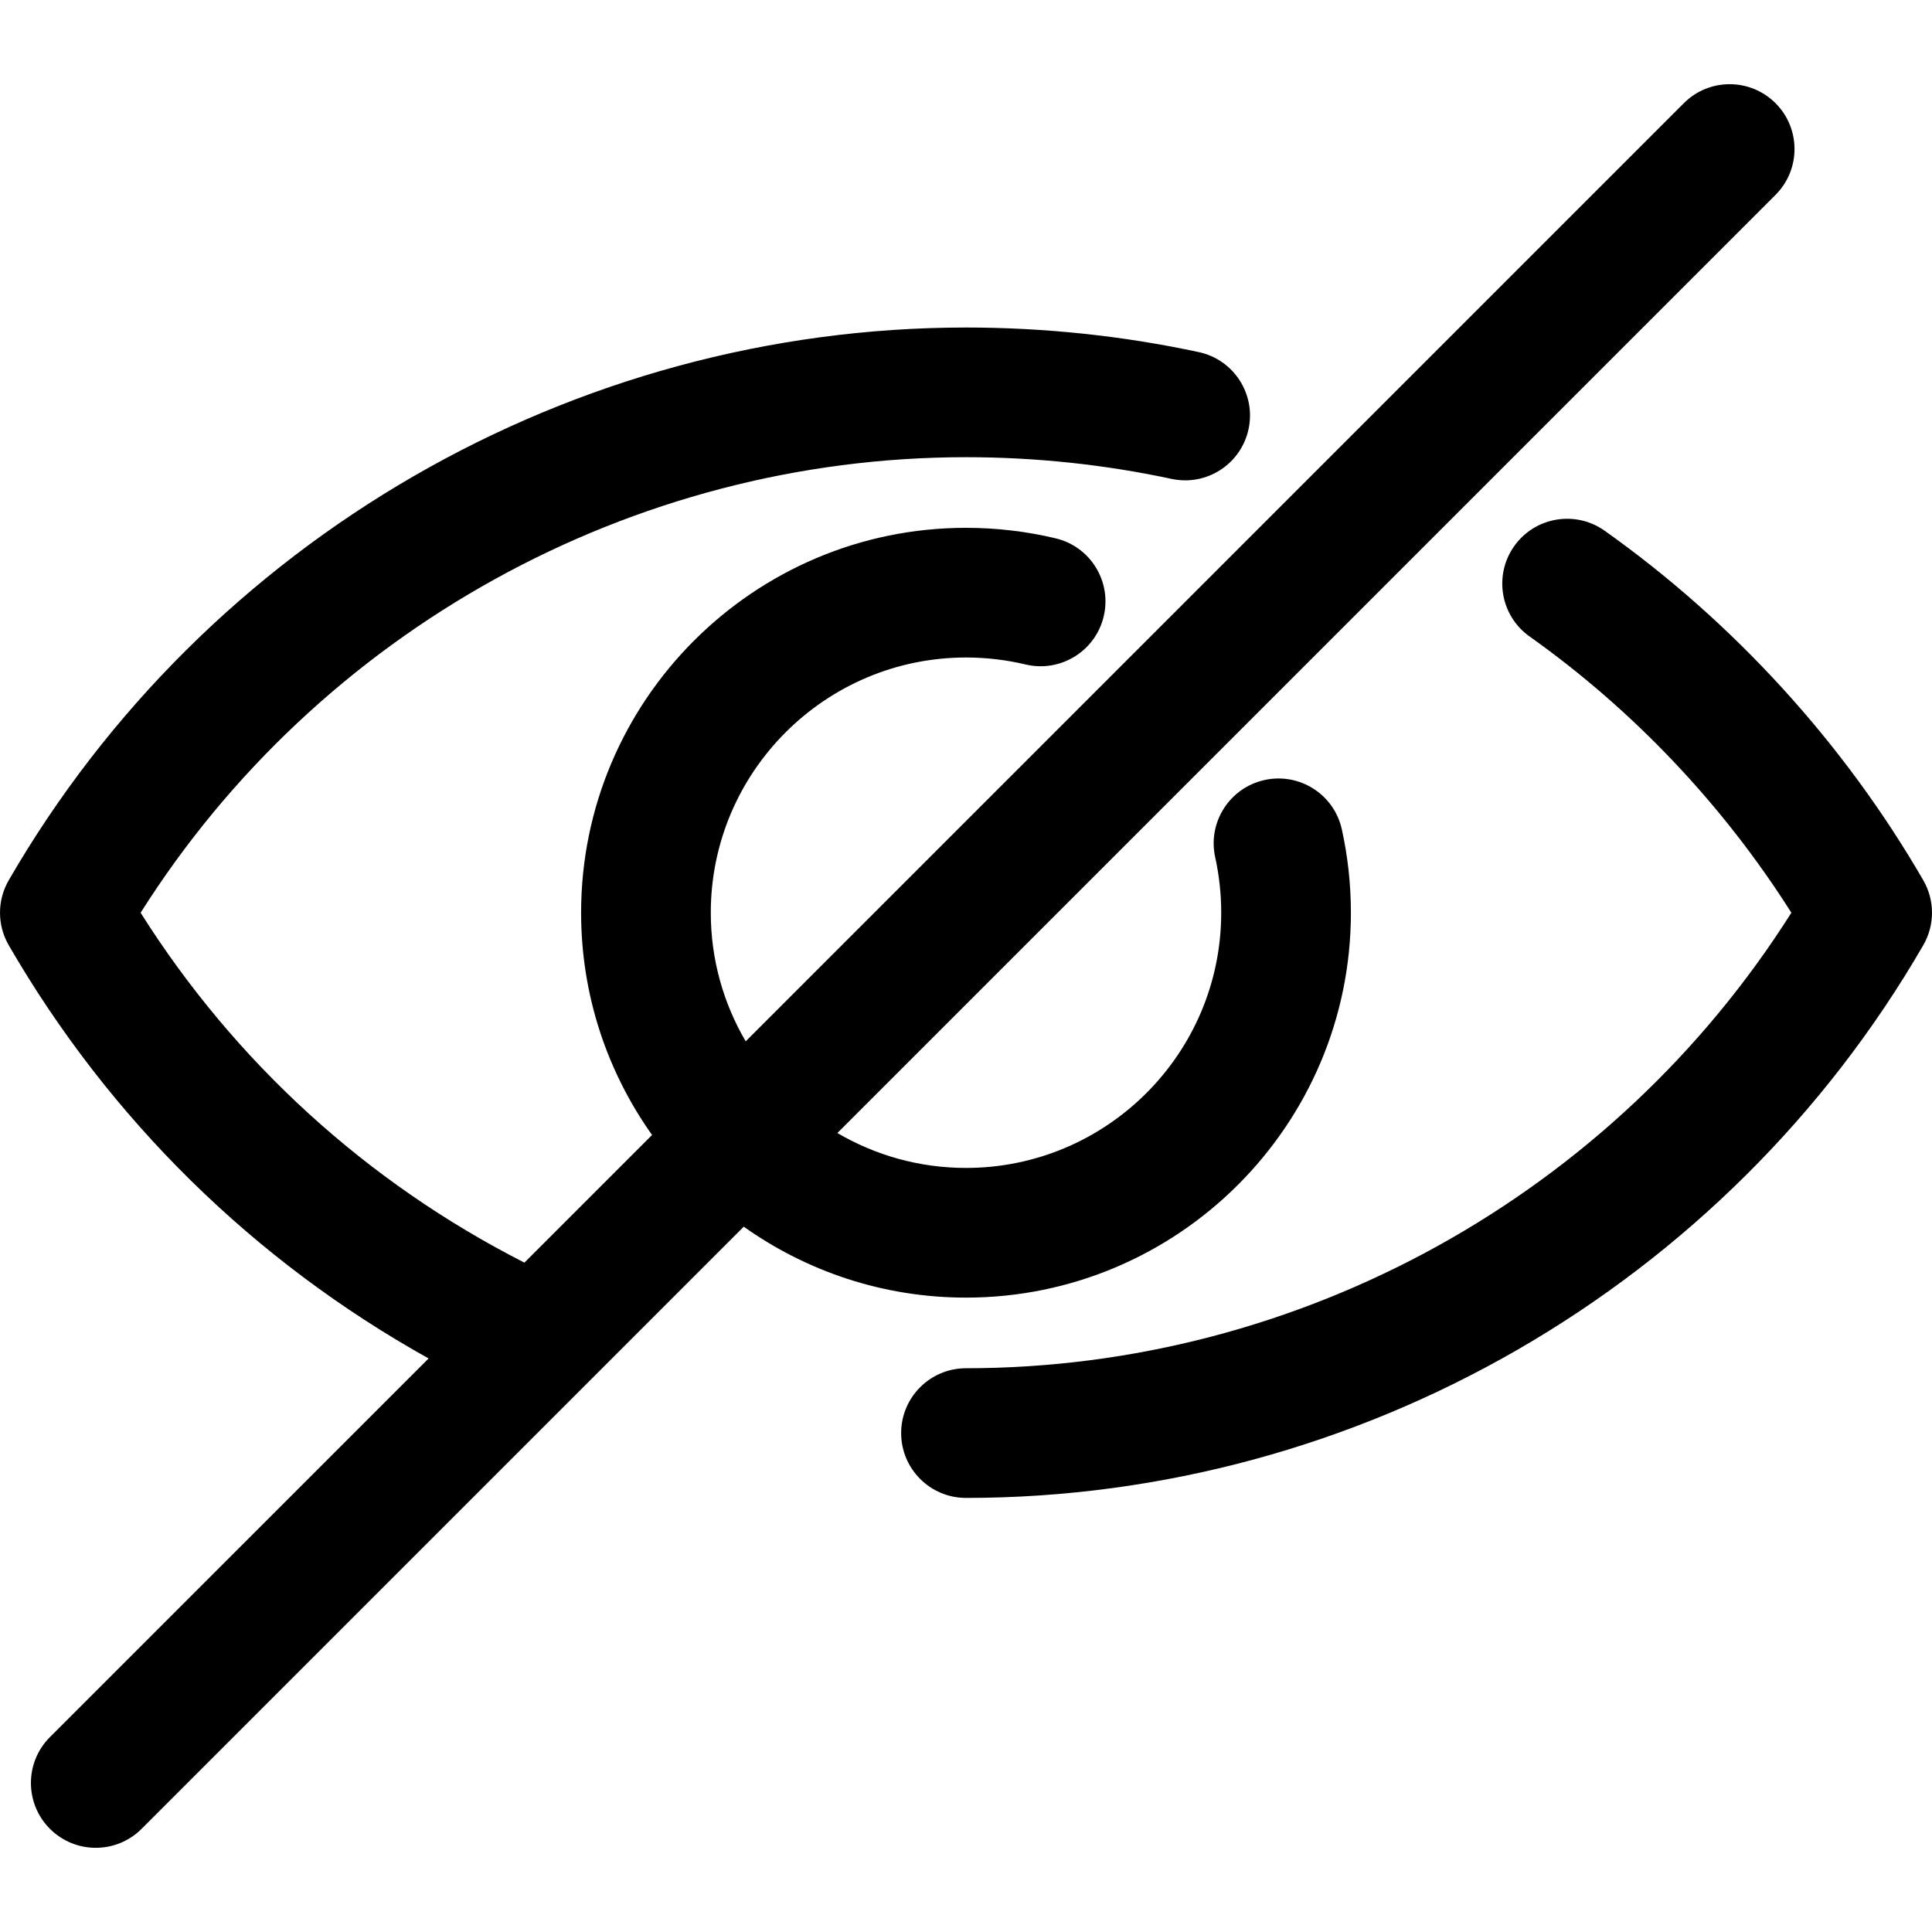 <?xml version="1.0" encoding="iso-8859-1"?>
<!-- Generator: Adobe Illustrator 17.1.0, SVG Export Plug-In . SVG Version: 6.00 Build 0)  -->
<!DOCTYPE svg PUBLIC "-//W3C//DTD SVG 1.1//EN" "http://www.w3.org/Graphics/SVG/1.1/DTD/svg11.dtd">
<svg version="1.1" id="Capa_1" xmlns="http://www.w3.org/2000/svg" xmlns:xlink="http://www.w3.org/1999/xlink" x="0px" y="0px"
	 viewBox="0 0 223.471 223.471" style="enable-background:new 0 0 223.471 223.471;" xml:space="preserve">
<g>
	<path style="fill:#000000;" d="M222.462,101.816c-9.169-15.845-21.914-29.824-36.856-40.427c-3.378-2.396-8.06-1.602-10.457,1.776
		c-2.397,3.378-1.602,8.06,1.776,10.457c12.004,8.518,22.403,19.504,30.28,31.952c-20.612,32.608-56.794,52.688-95.47,52.688
		c-4.142,0-7.5,3.358-7.5,7.5s3.358,7.5,7.5,7.5c45.477,0,87.905-24.498,110.727-63.933
		C223.807,107.005,223.807,104.14,222.462,101.816z"/>
	<path style="fill:#000000;" d="M111.735,150.093c24.549,0,44.521-19.972,44.521-44.521c0-3.248-0.353-6.492-1.049-9.642
		c-0.893-4.045-4.895-6.602-8.941-5.706c-4.045,0.893-6.599,4.896-5.706,8.941c0.461,2.089,0.695,4.245,0.695,6.407
		c0,16.278-13.243,29.521-29.521,29.521c-5.423,0-10.504-1.476-14.876-4.038L205.372,22.542c2.929-2.929,2.929-7.678,0-10.606
		c-2.929-2.929-7.678-2.929-10.606,0L86.253,120.449c-2.562-4.372-4.038-9.453-4.038-14.876c0-16.278,13.243-29.521,29.521-29.521
		c2.331,0,4.648,0.271,6.888,0.806c4.026,0.958,8.075-1.524,9.037-5.553c0.962-4.029-1.524-8.075-5.553-9.037
		c-3.38-0.807-6.87-1.216-10.372-1.216c-24.549,0-44.521,19.972-44.521,44.521c0,9.572,3.046,18.44,8.207,25.708l-14.764,14.764
		c-18.229-9.275-33.489-23.186-44.394-40.47c20.612-32.612,56.793-52.692,95.472-52.692c8.014,0,16.013,0.844,23.776,2.509
		c4.051,0.87,8.038-1.71,8.906-5.76c0.869-4.05-1.71-8.038-5.76-8.906c-8.795-1.887-17.853-2.843-26.922-2.843
		c-45.477,0-87.905,24.498-110.727,63.934c-1.345,2.324-1.345,5.189,0,7.513c11.653,20.138,28.369,36.548,48.565,47.799
		l-43.801,43.8c-2.929,2.929-2.929,7.678,0,10.606c1.464,1.464,3.384,2.197,5.303,2.197s3.839-0.732,5.303-2.197l69.648-69.648
		C93.296,147.047,102.164,150.093,111.735,150.093z"/>
</g>
<g>
</g>
<g>
</g>
<g>
</g>
<g>
</g>
<g>
</g>
<g>
</g>
<g>
</g>
<g>
</g>
<g>
</g>
<g>
</g>
<g>
</g>
<g>
</g>
<g>
</g>
<g>
</g>
<g>
</g>
</svg>
